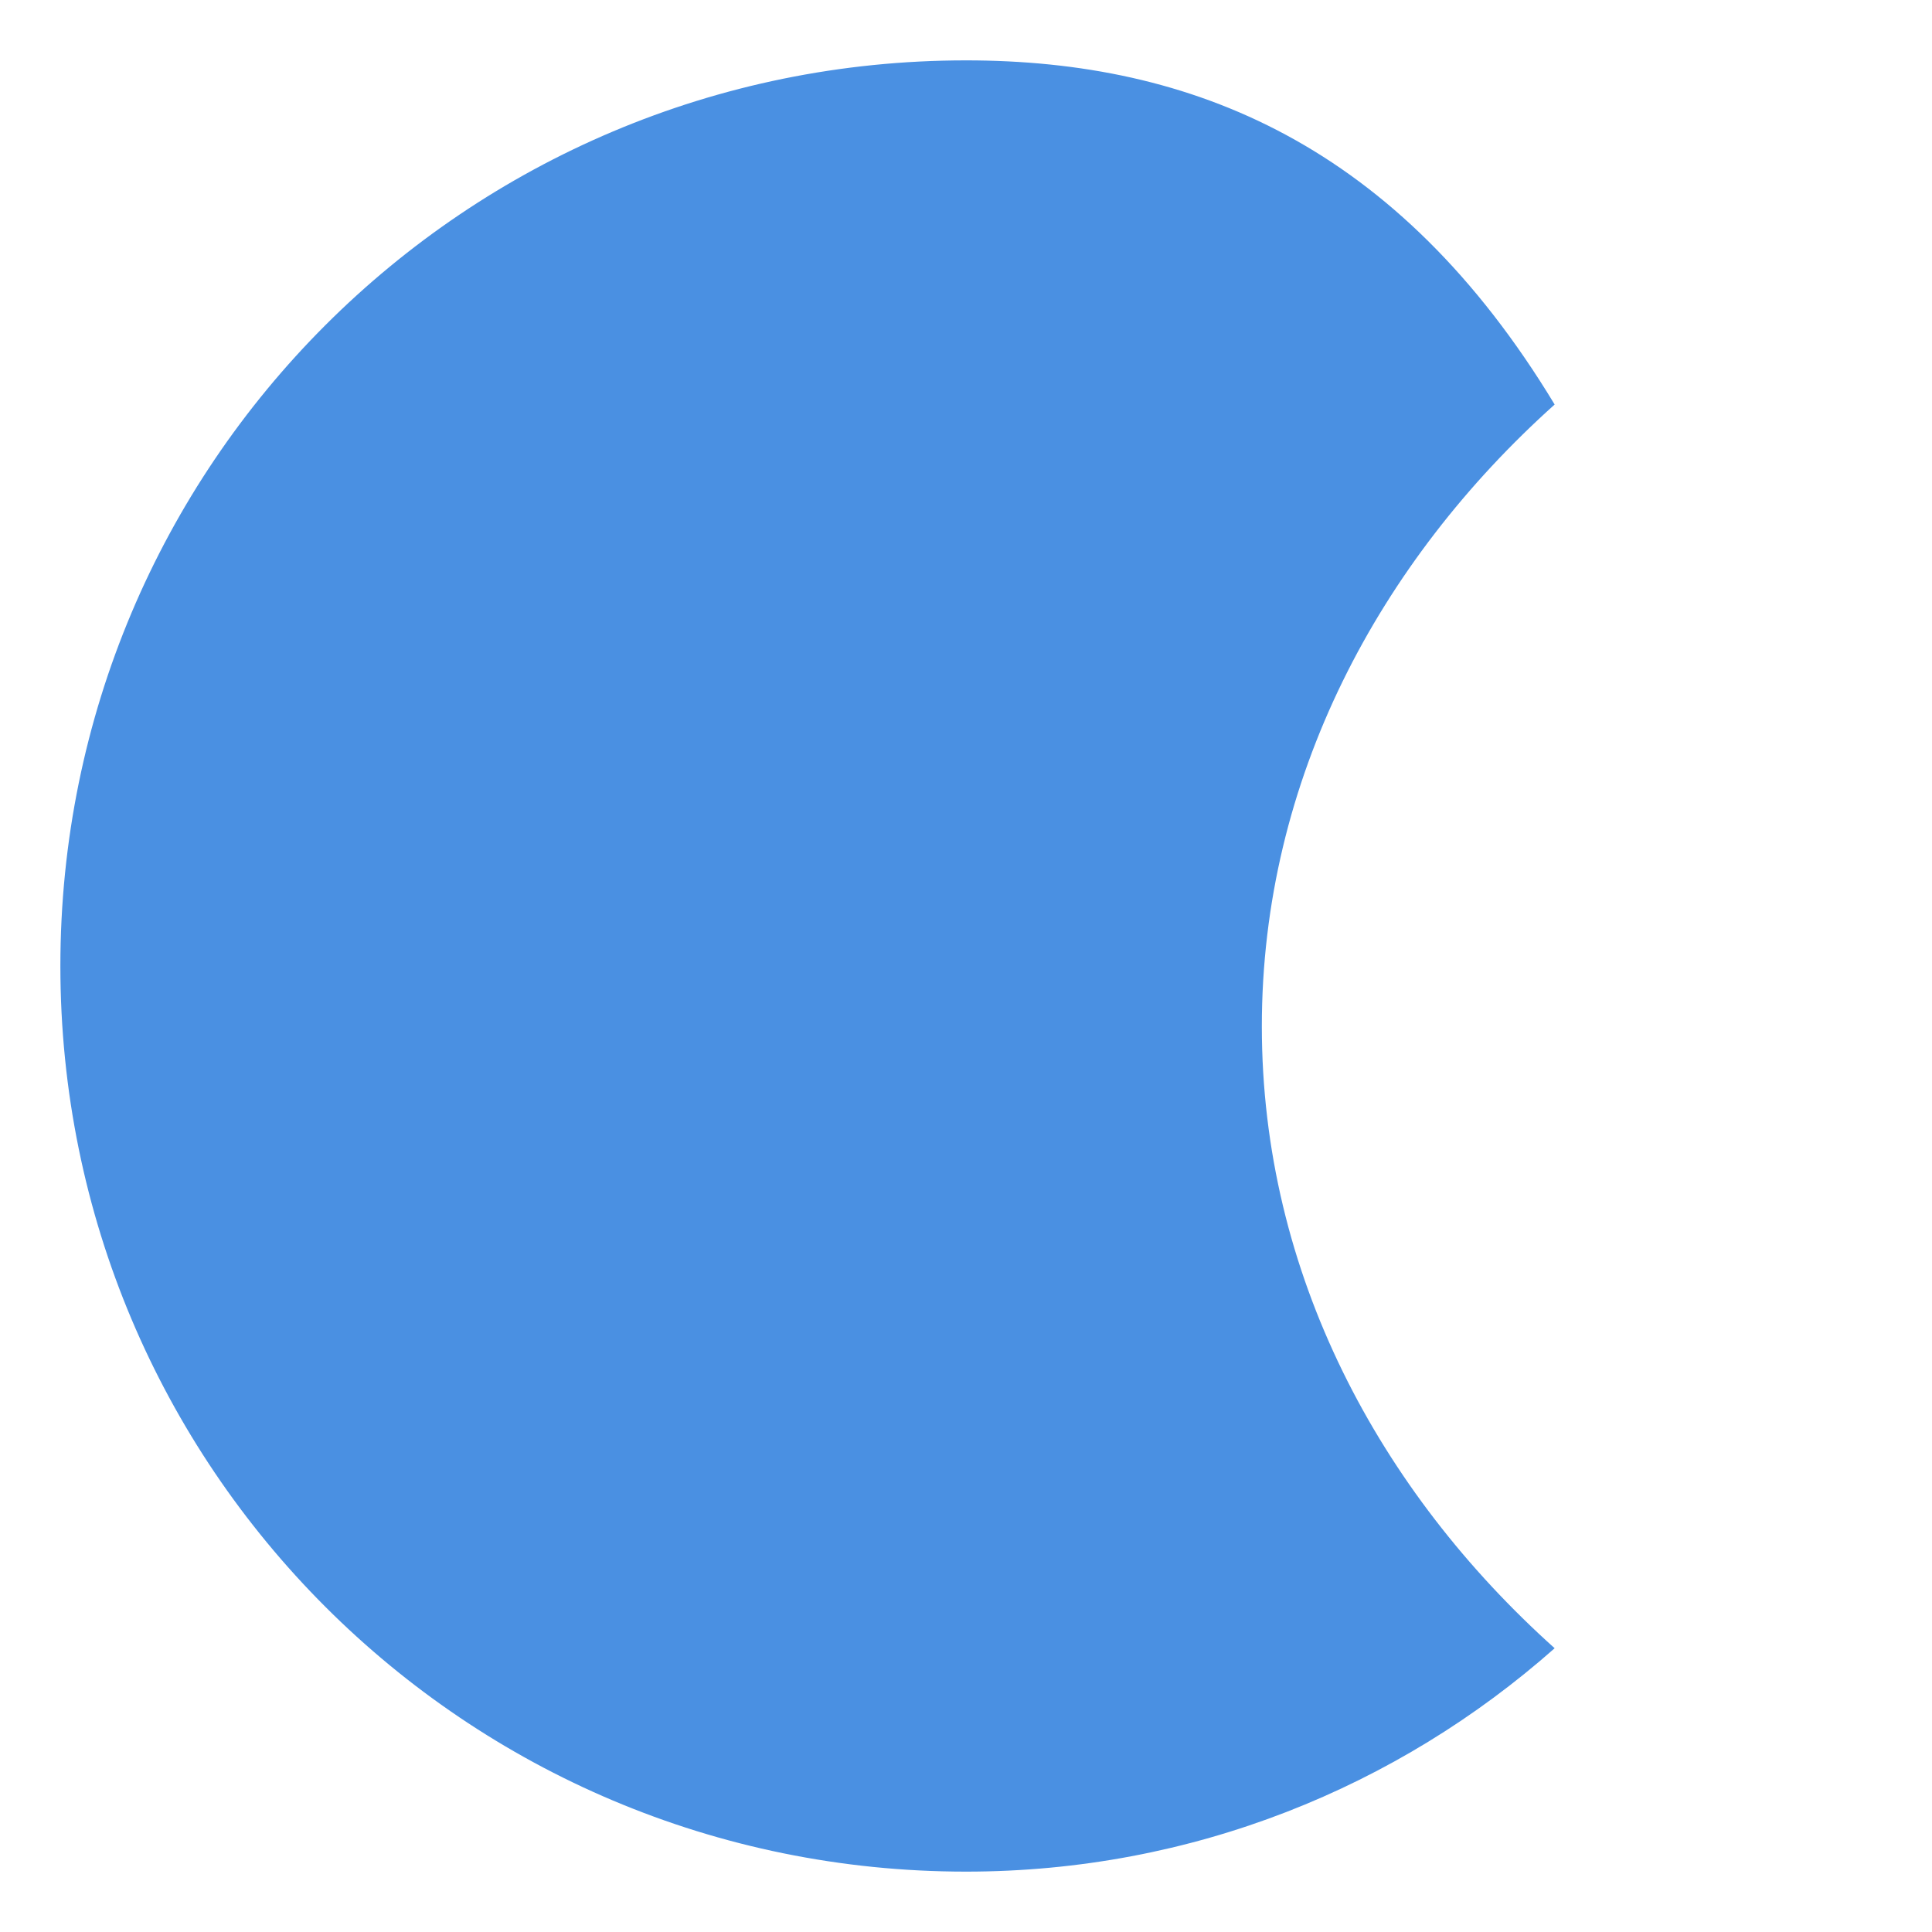<svg width="64" height="64" viewBox="0 0 64 64" xmlns="http://www.w3.org/2000/svg" fill="#4A90E2">
    <path d="M32,2C15.4,2,2,15.4,2,32s13.4,30,30,30c7.5,0,14.3-2.8,19.5-7.4c-5.8-5.2-9.7-12.4-9.7-20.6c0-8.2,3.9-15.4,9.7-20.6 C46.3,4.8,39.5,2,32,2z"/>
</svg>